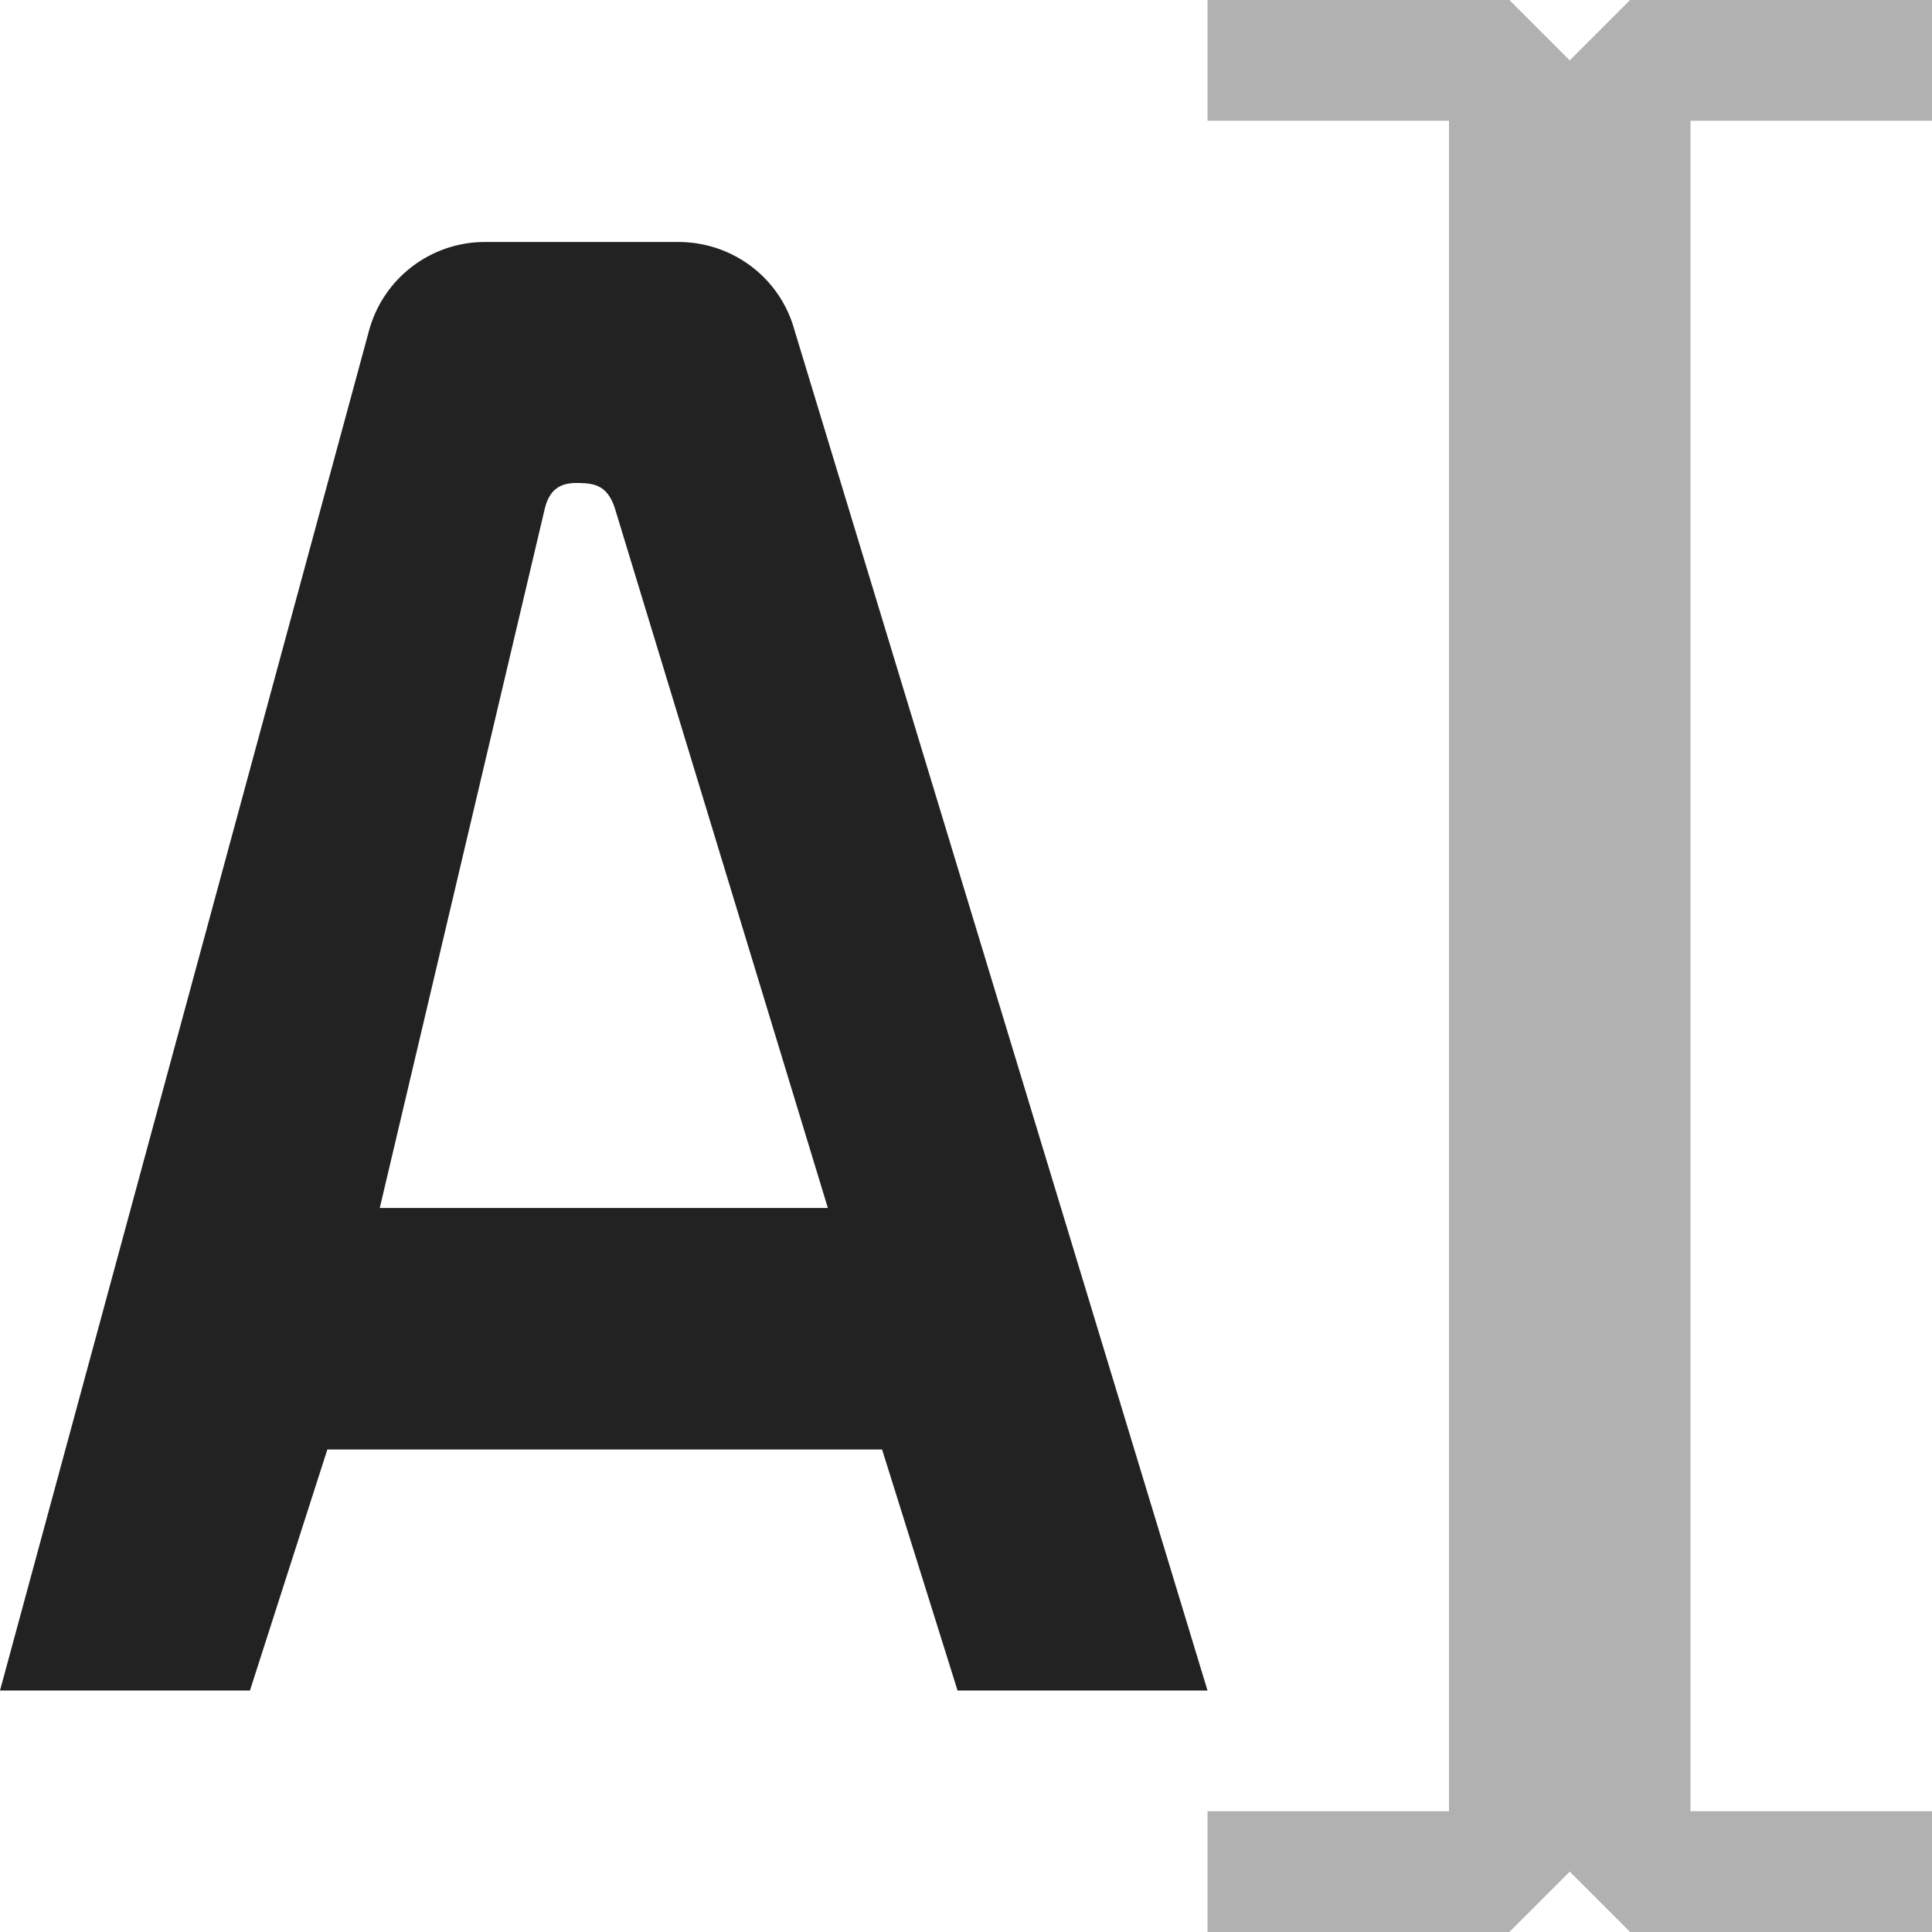 <?xml version="1.0" encoding="UTF-8"?>
<svg height="16px" viewBox="0 0 16 16" width="16px" xmlns="http://www.w3.org/2000/svg">
    <g fill="#222222">
        <path d="m 4.016 2.004 c -0.449 0 -0.844 0.301 -0.961 0.738 l -3.055 11.258 h 2.07 l 0.641 -1.996 h 4.594 l 0.625 1.996 h 2.07 l -3.418 -11.258 c -0.117 -0.438 -0.512 -0.738 -0.965 -0.738 z m 0.789 1.996 c 0.125 0.004 0.238 0.023 0.297 0.242 l 1.754 5.762 h -3.711 l 1.367 -5.793 c 0.047 -0.195 0.172 -0.215 0.293 -0.211 z m 0 0"/>
        <path d="m 10 0 v 1 h 2 v 14 h -2 v 1 h 2.5 l 0.5 -0.5 l 0.5 0.5 h 2.5 v -1 h -2 v -14 h 2 v -1 h -2.5 l -0.5 0.5 l -0.5 -0.5 z m 0 0" fill-opacity="0.349"/>
    </g>
</svg>
